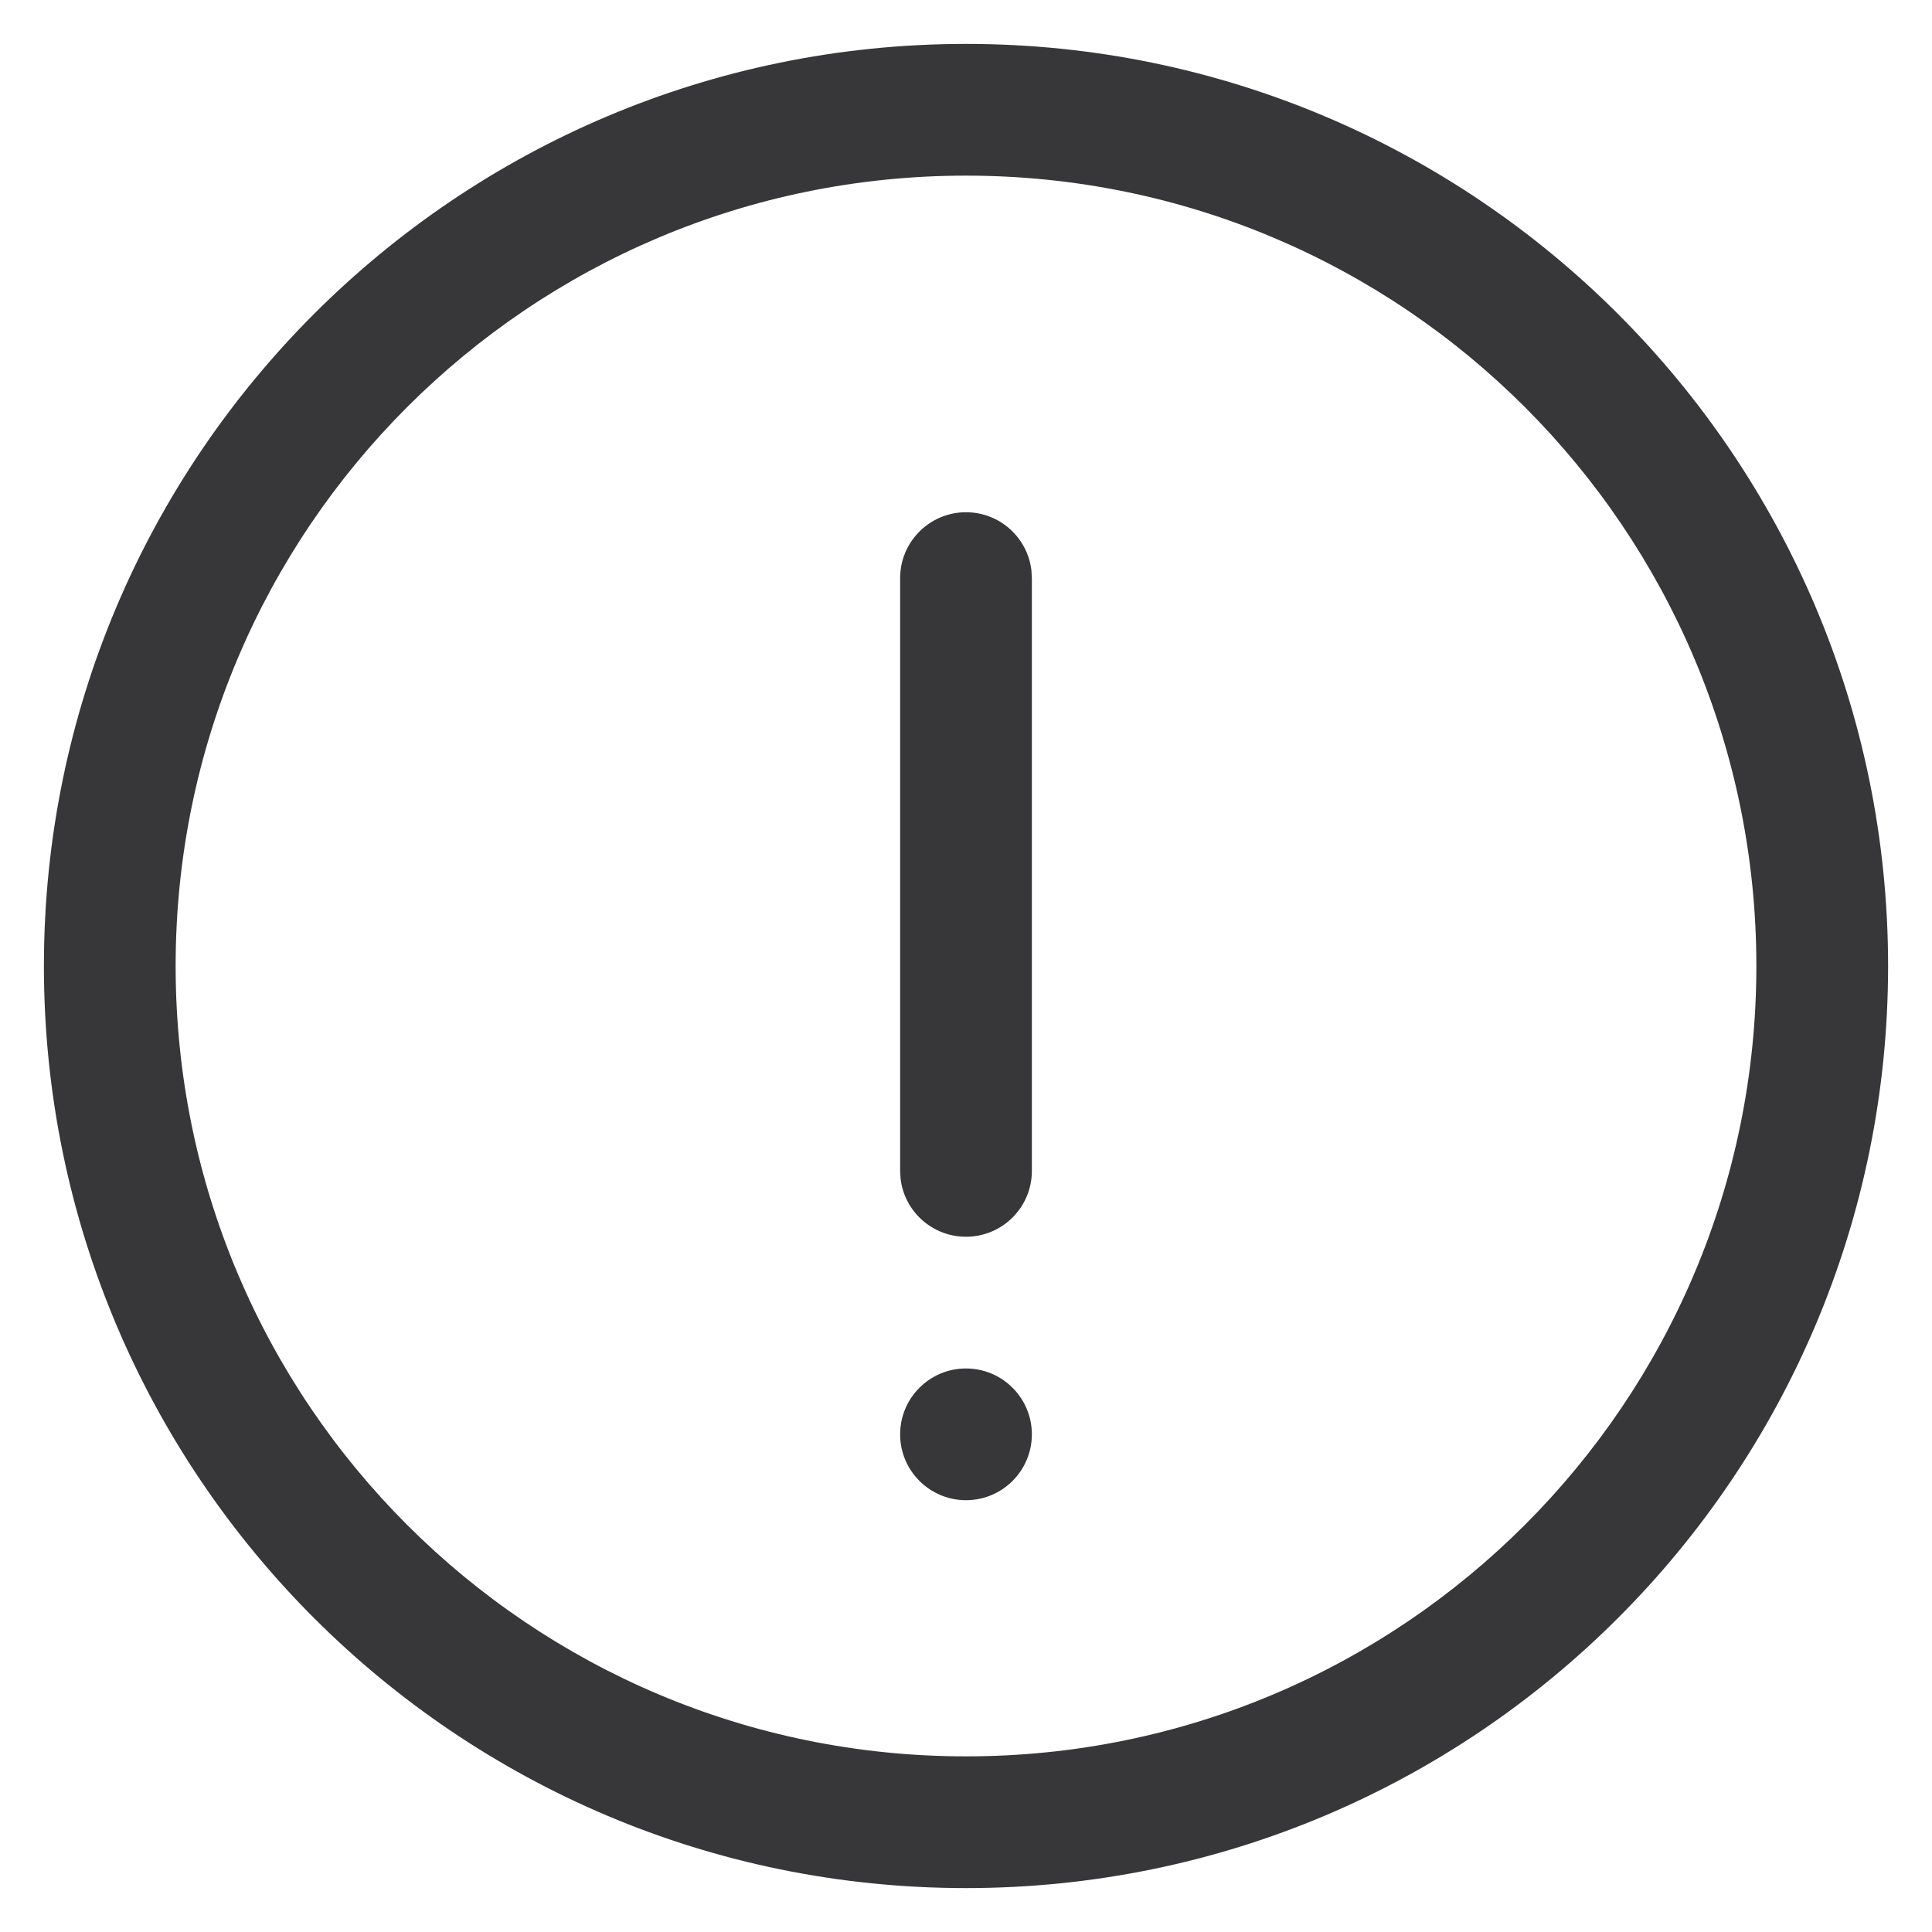 <svg width="22" height="22" viewBox="0 0 22 22" fill="none" xmlns="http://www.w3.org/2000/svg">
<path fill-rule="evenodd" clip-rule="evenodd" d="M21.5 11C21.5 5.201 16.799 0.5 11 0.5C5.201 0.5 0.5 5.201 0.5 11C0.5 16.799 5.201 21.5 11 21.5C16.799 21.5 21.5 16.799 21.5 11ZM2 11C2 6.029 6.029 2 11 2C15.971 2 20 6.029 20 11C20 15.971 15.971 20 11 20C6.029 20 2 15.971 2 11ZM11 5.833C11.385 5.833 11.702 6.123 11.745 6.496L11.75 6.583V13.333C11.75 13.748 11.414 14.083 11 14.083C10.615 14.083 10.298 13.794 10.255 13.421L10.25 13.333V6.583C10.25 6.169 10.586 5.833 11 5.833ZM11 17.083C11.414 17.083 11.75 16.747 11.75 16.333C11.75 15.919 11.414 15.583 11 15.583C10.586 15.583 10.25 15.919 10.25 16.333C10.25 16.747 10.586 17.083 11 17.083Z" fill="#373739"/>
</svg>
